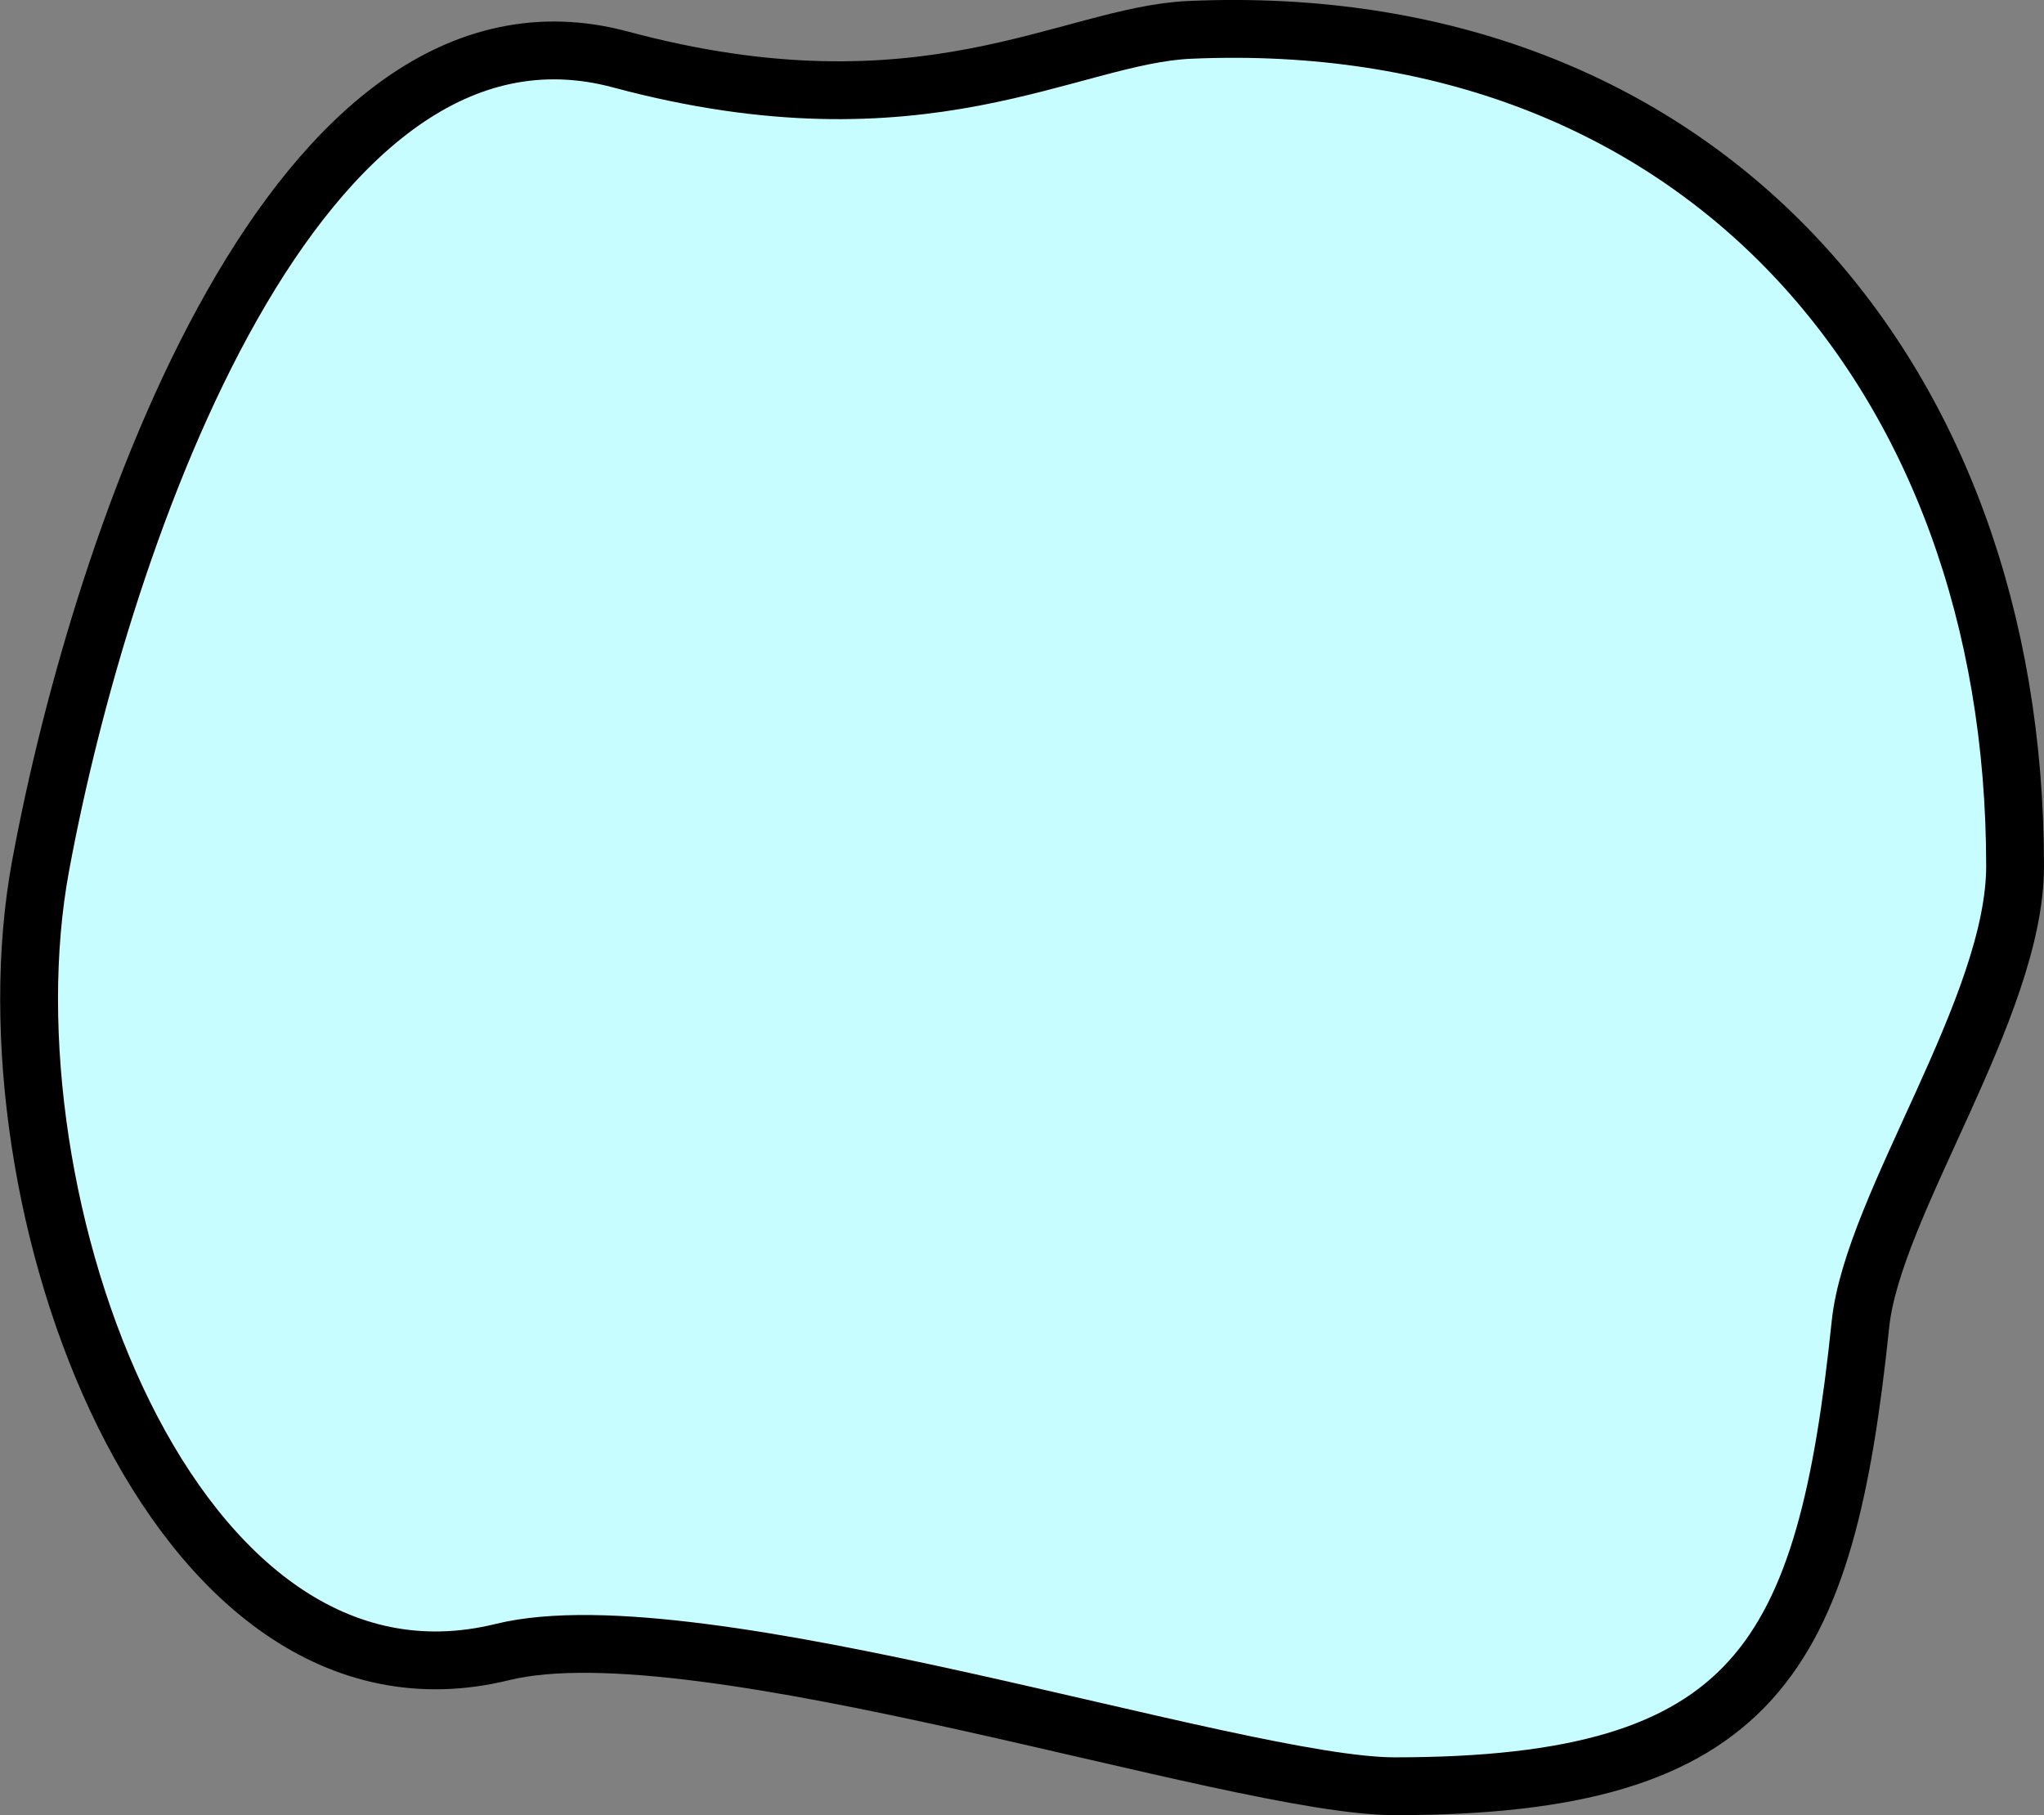 <?xml version="1.0" encoding="UTF-8" standalone="no"?>
<!-- Created with Inkscape (http://www.inkscape.org/) -->

<svg
   width="184.959pt"
   height="164.258pt"
   viewBox="0 0 65.25 57.947"
   preserveAspectRatio="none"
   version="1.1"
   id="svg5"
   xmlns="http://www.w3.org/2000/svg"
   xmlns:svg="http://www.w3.org/2000/svg">
  <rect x="0" y="0" width="65.25" height="57.947" fill="#808080" stroke="none"/>
  <defs
     id="defs2" />
  <g
     id="layer1"
     style="display:inline"
     transform="translate(-5.306,-5.581)">
    <path
       id="path1465"
       style="display:inline;fill:#c7fdff;fill-opacity:1;stroke:#000000;stroke-width:1.846;stroke-linecap:round;stroke-linejoin:round"
       d="m 69.633,33.231 c 0,4.518 -4.537,10.796 -4.936,14.622 -1.111,10.646 -3.307,14.752 -14.87,14.752 -5.07,0 -22.212,-5.826 -28.484,-4.284 C 10.771,60.919 4.632,43.891 6.6,33.231 8.564,22.596 14.775,4.703 25.114,7.48 34.807,10.084 39.433,6.702 43.29,6.534 59.469,5.827 69.633,17.428 69.633,33.231 Z" />
  </g>
</svg>
